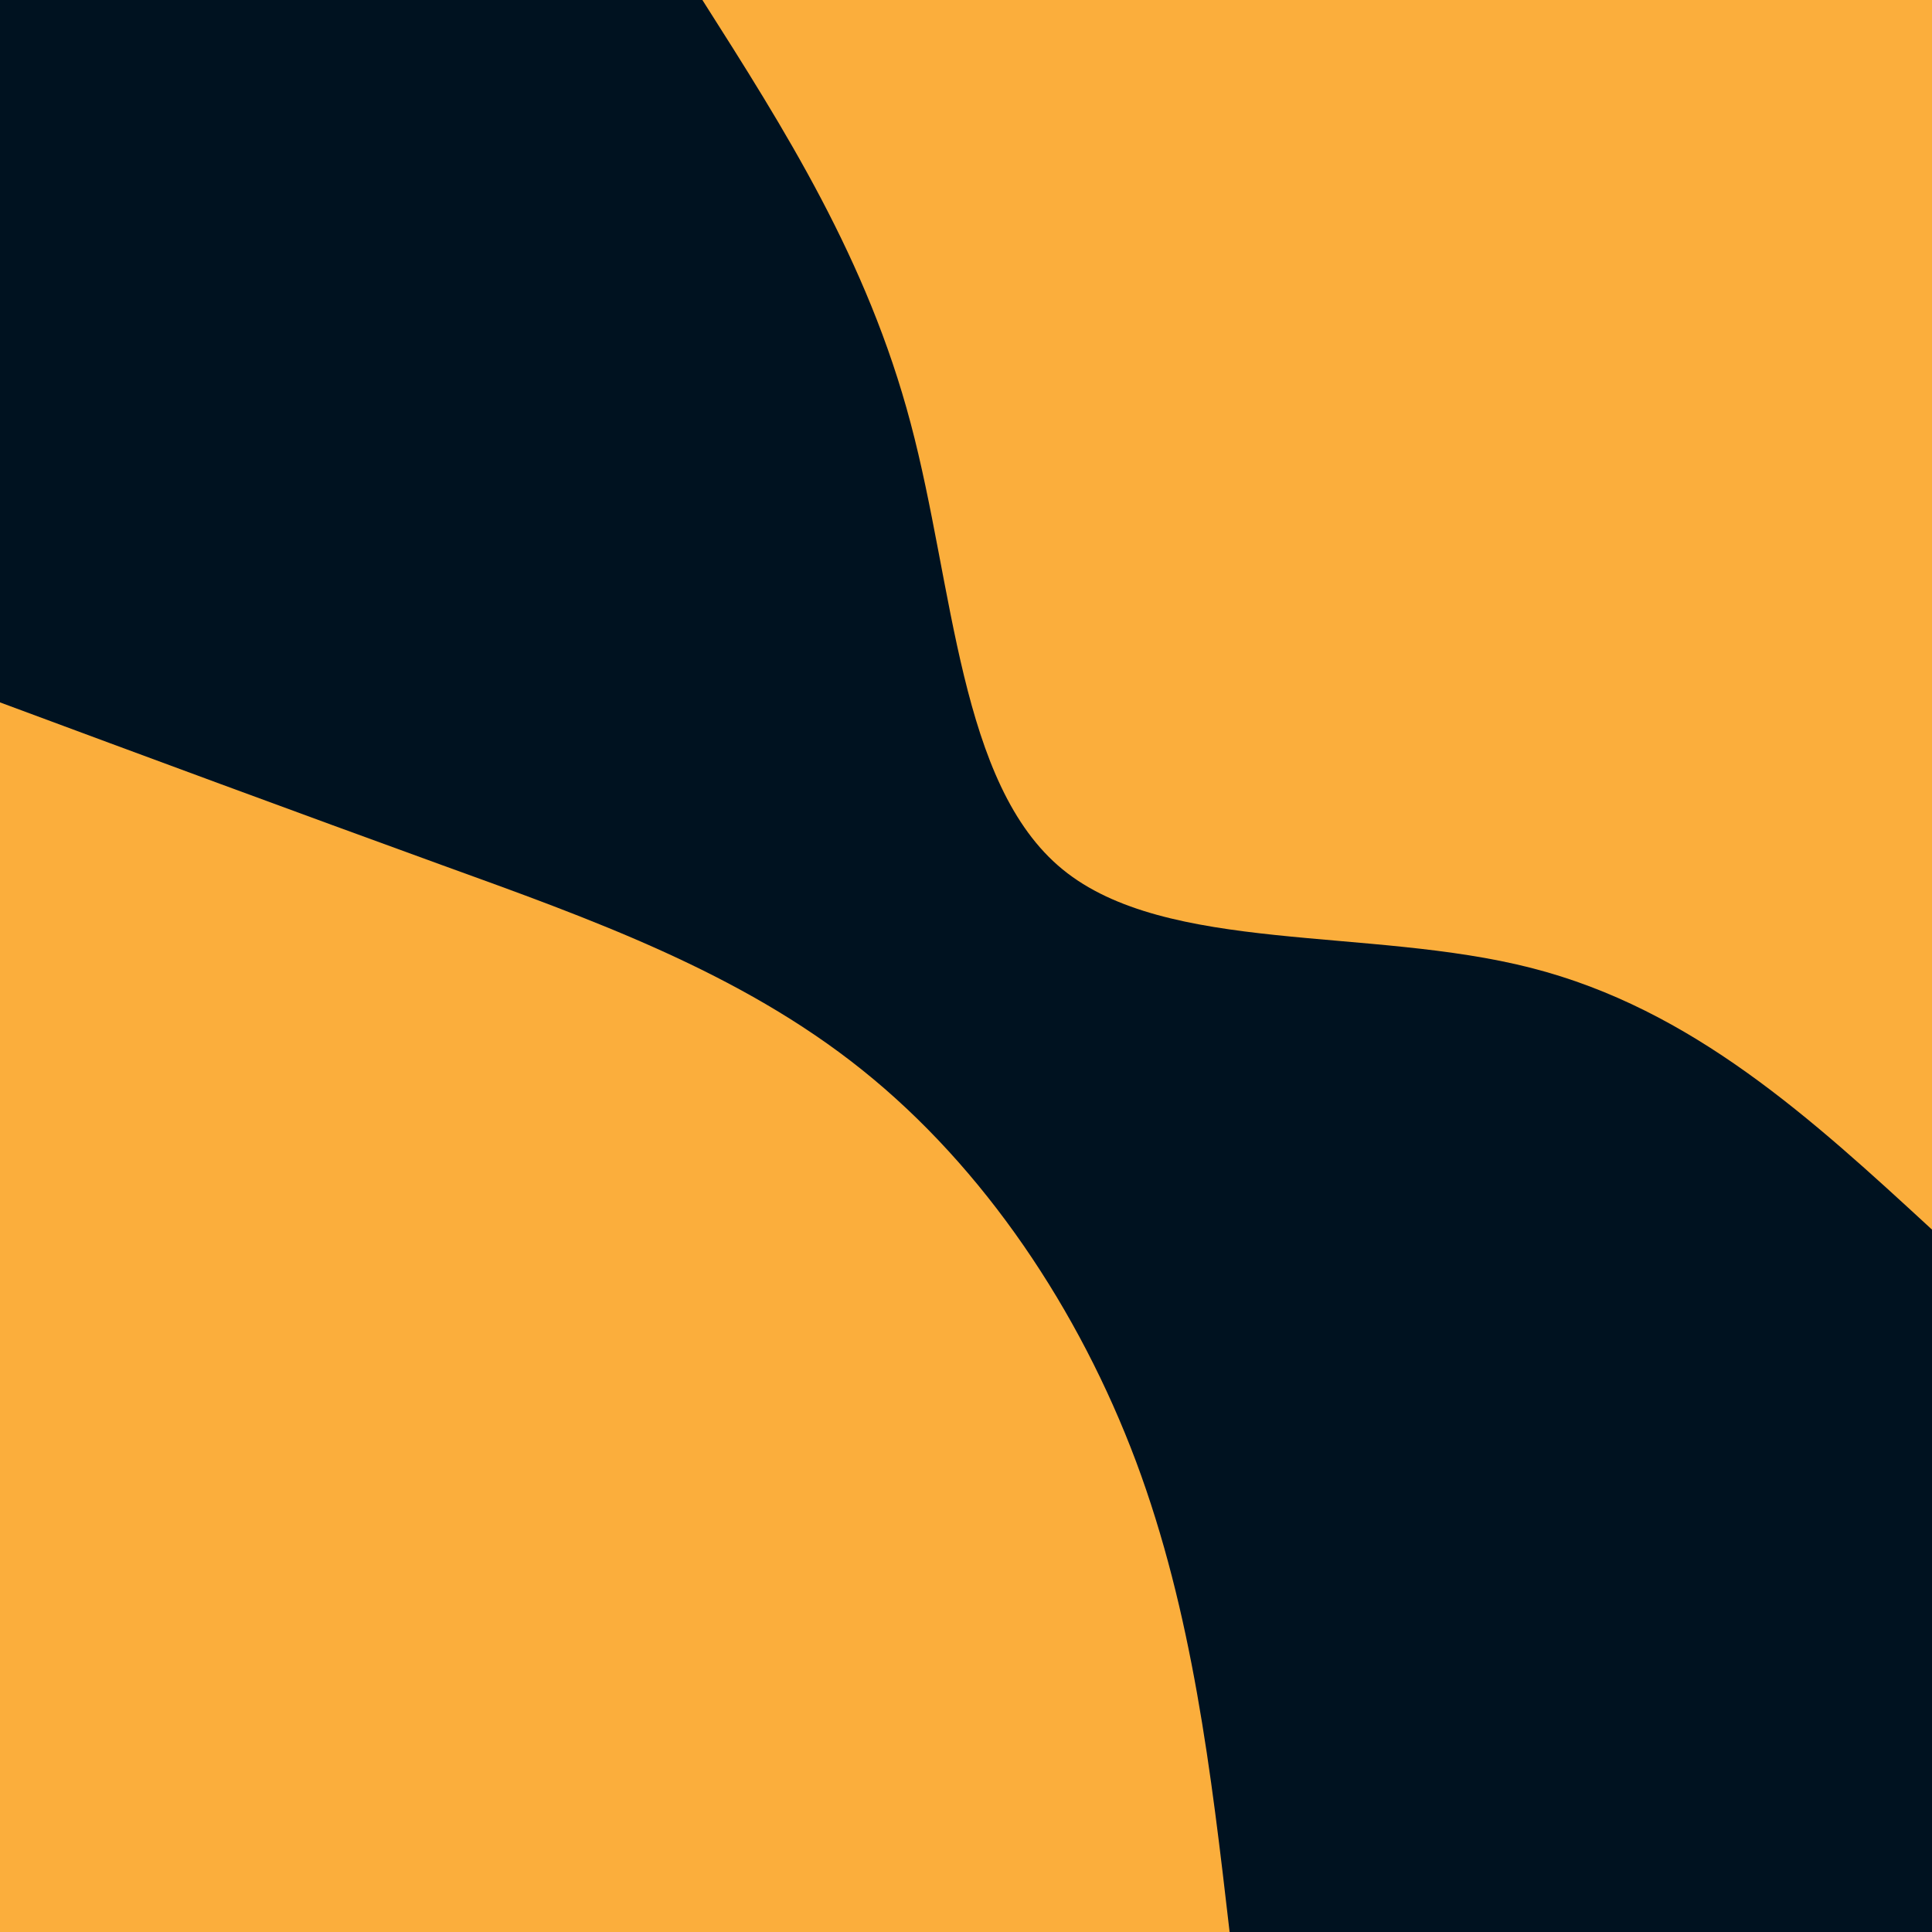 <svg id="visual" viewBox="0 0 900 900" width="900" height="900" xmlns="http://www.w3.org/2000/svg" xmlns:xlink="http://www.w3.org/1999/xlink" version="1.1"><rect x="0" y="0" width="900" height="900" fill="#001220"></rect><defs><linearGradient id="grad1_0" x1="0%" y1="0%" x2="100%" y2="100%"><stop offset="30%" stop-color="#001220" stop-opacity="1"></stop><stop offset="70%" stop-color="#001220" stop-opacity="1"></stop></linearGradient></defs><defs><linearGradient id="grad2_0" x1="0%" y1="0%" x2="100%" y2="100%"><stop offset="30%" stop-color="#001220" stop-opacity="1"></stop><stop offset="70%" stop-color="#001220" stop-opacity="1"></stop></linearGradient></defs><g transform="translate(900, 0)"><path d="M0 572.8C-55.8 521.4 -111.5 470.1 -186.7 450.9C-262 431.6 -356.6 444.6 -405 405C-453.4 365.4 -455.5 273.3 -475.8 197.1C-496 120.8 -534.4 60.4 -572.8 0L0 0Z" fill="#FBAE3C"></path></g><g transform="translate(0, 900)"><path d="M0 -572.8C68.4 -547.4 136.8 -522.1 205.9 -497C275 -472 344.7 -447.2 401.6 -401.6C458.6 -356 502.8 -289.6 529.2 -219.2C555.5 -148.8 564.2 -74.4 572.8 0L0 0Z" fill="#FBAE3C"></path></g></svg>